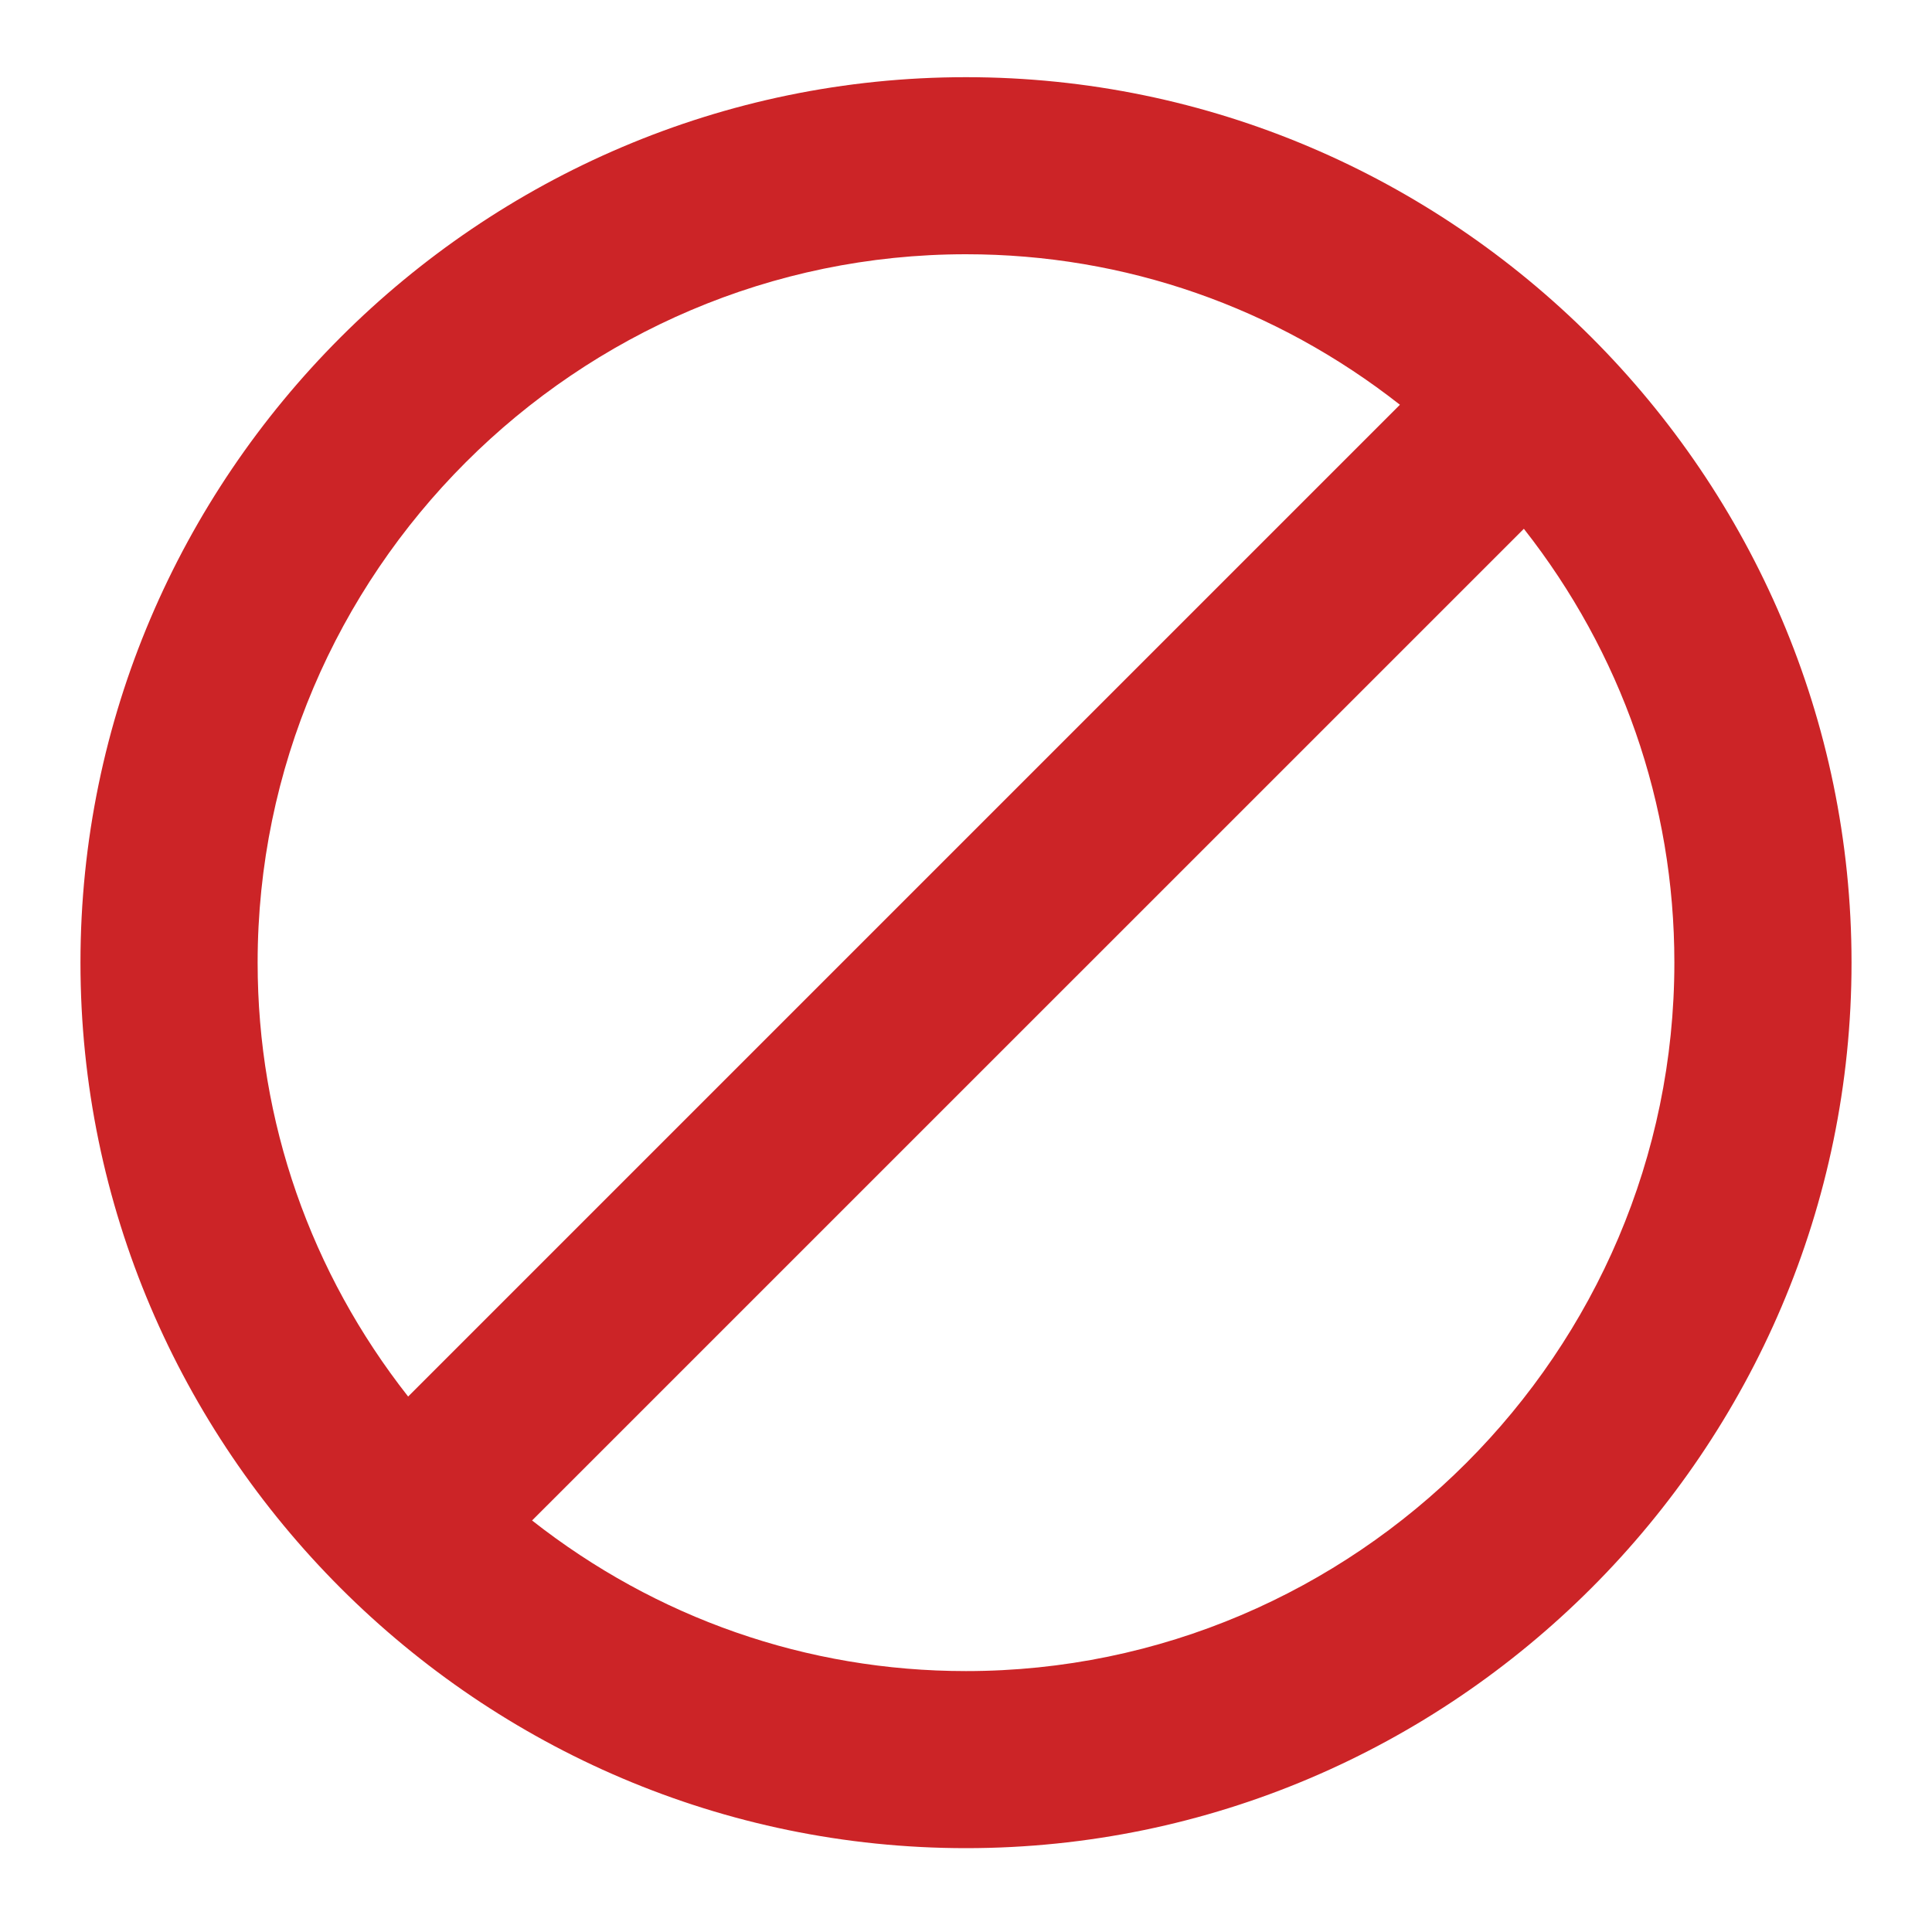 <svg width="20" height="20" viewBox="0 0 20 20" fill="none" xmlns="http://www.w3.org/2000/svg">
<path d="M10 0.799C4.958 0.799 0.833 4.924 0.833 9.965C0.833 15.007 4.958 19.132 10 19.132C15.042 19.132 19.167 15.007 19.167 9.965C19.167 4.924 15.042 0.799 10 0.799ZM2.667 9.965C2.667 5.932 5.967 2.632 10 2.632C11.65 2.632 13.208 3.182 14.492 4.19L4.225 14.457C3.217 13.174 2.667 11.615 2.667 9.965ZM10 17.299C8.35 17.299 6.792 16.749 5.508 15.74L15.775 5.474C16.783 6.757 17.333 8.315 17.333 9.965C17.333 13.999 14.033 17.299 10 17.299Z" fill="#CC2427"/>
</svg>
